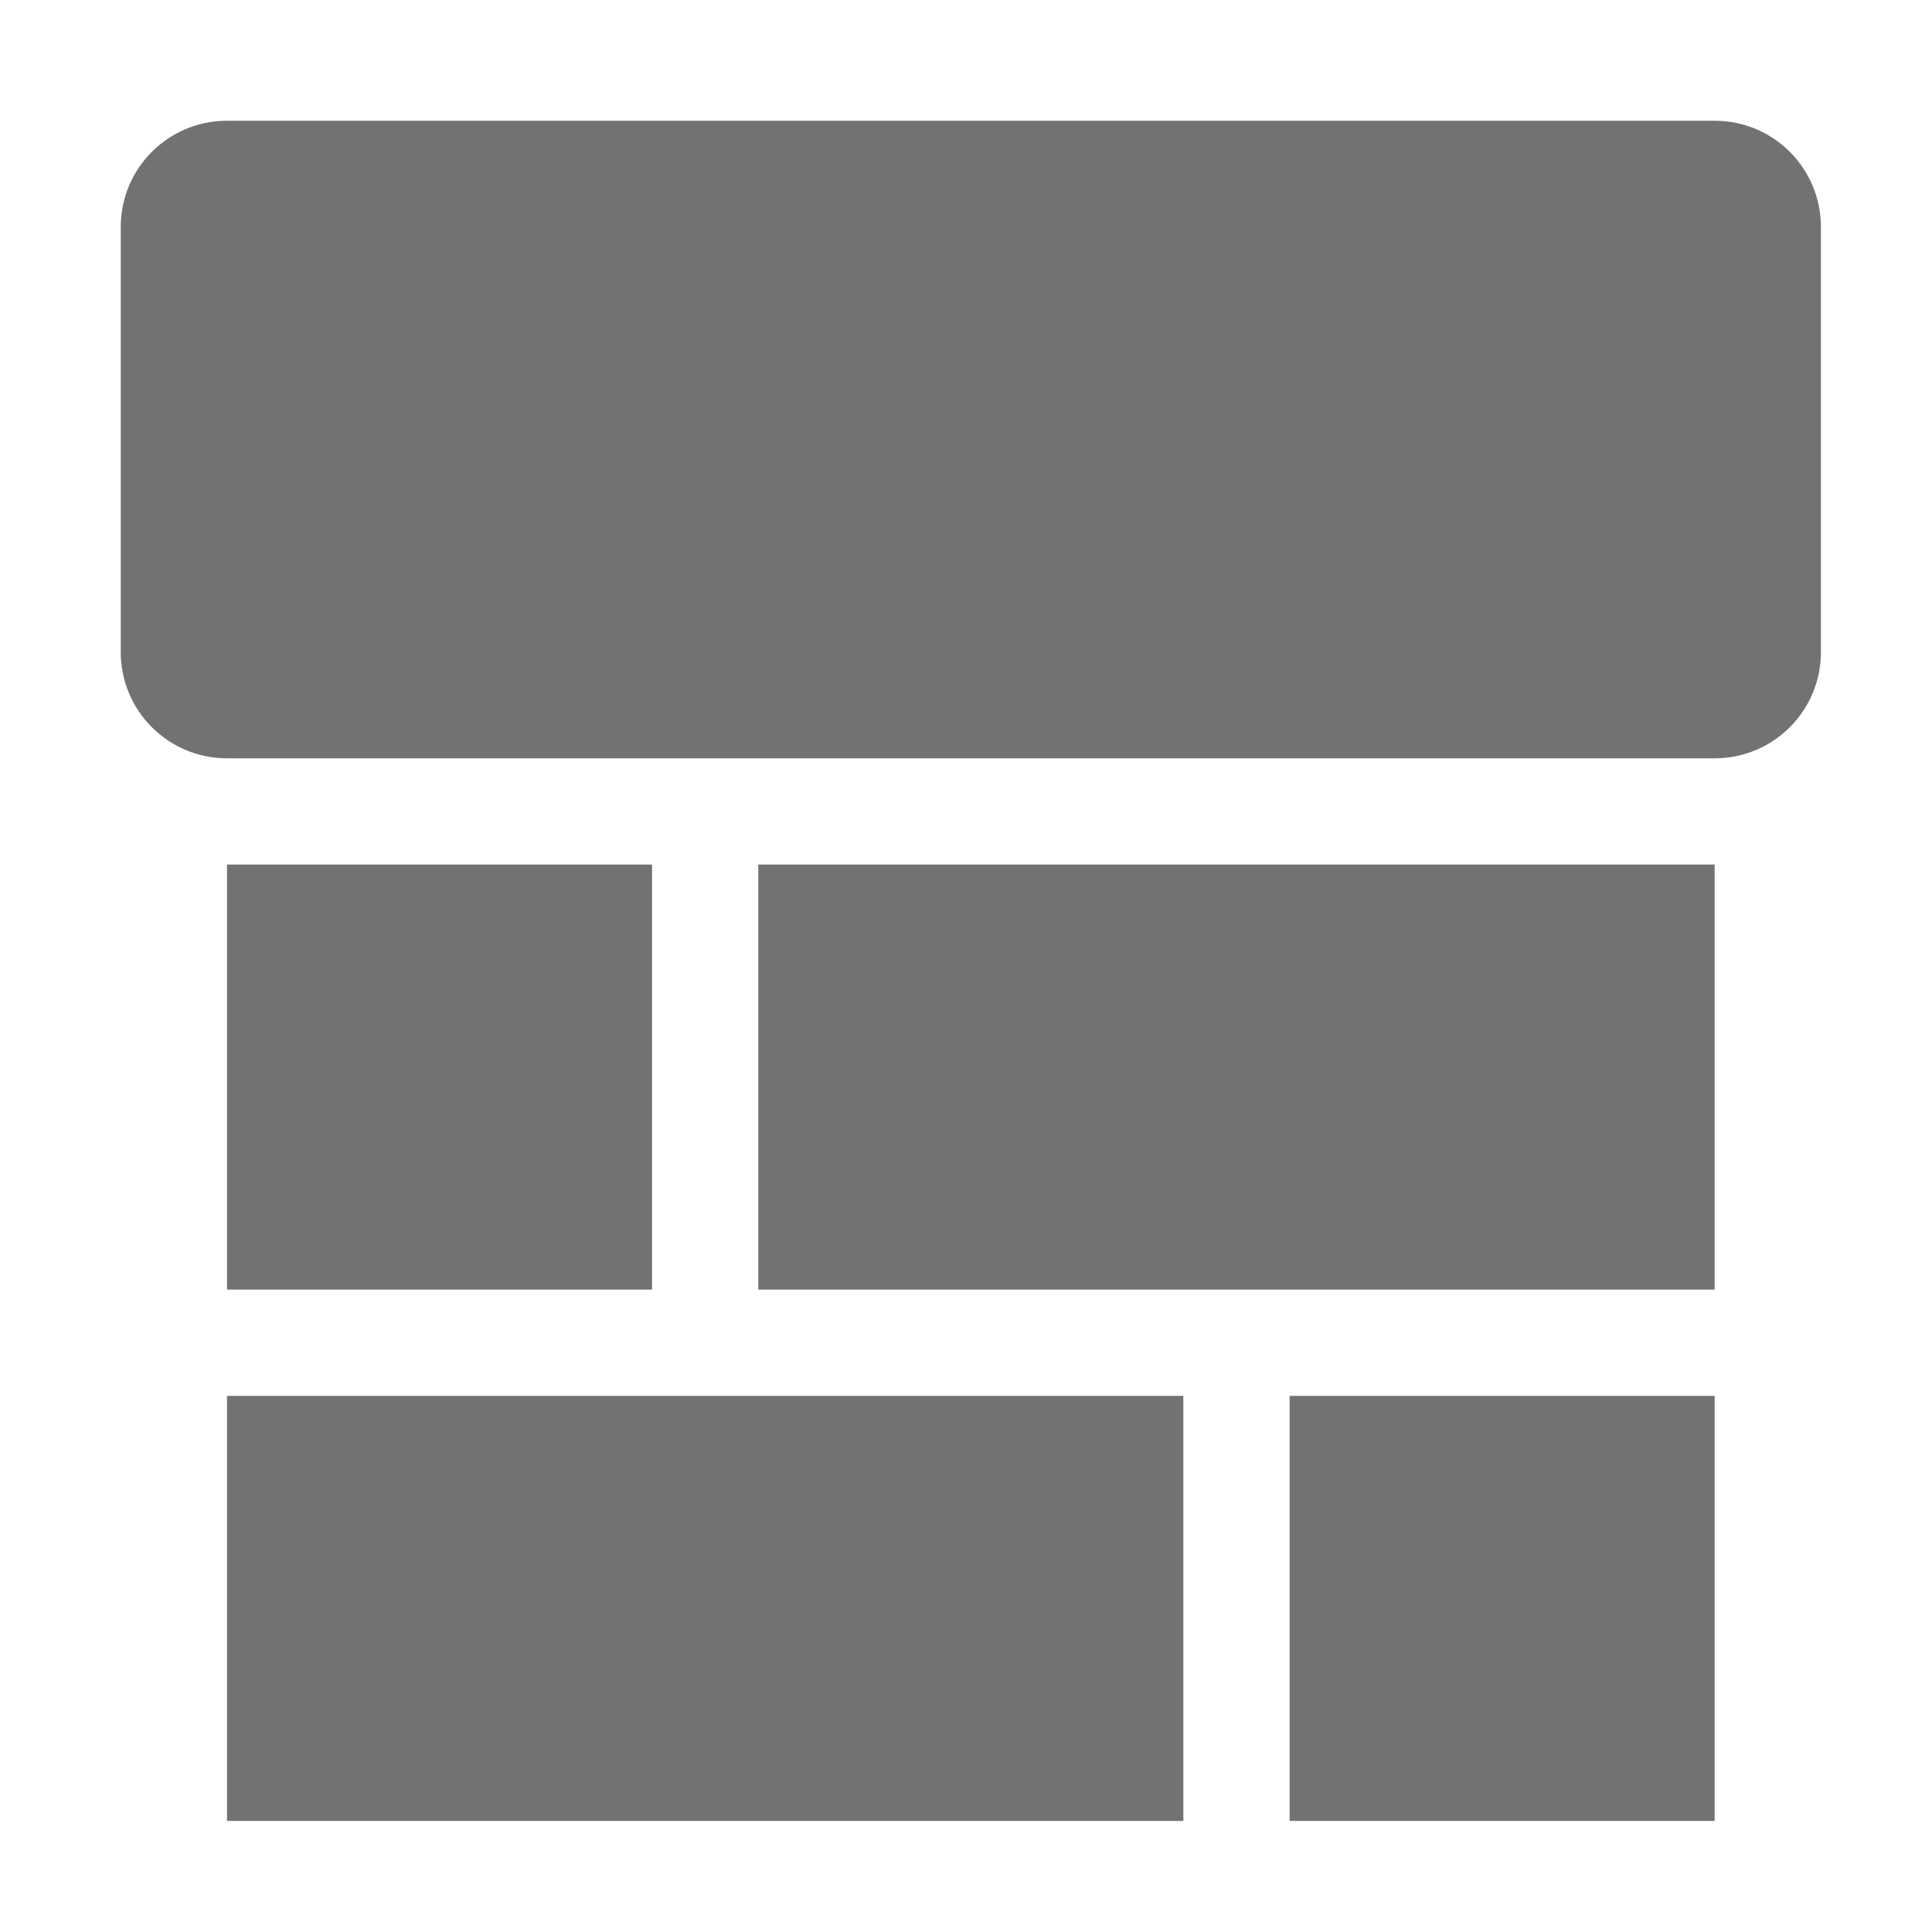 ﻿<?xml version='1.0' encoding='UTF-8'?>
<svg viewBox="-2 -2 32 32" xmlns="http://www.w3.org/2000/svg">
  <g transform="matrix(0.055, 0, 0, 0.055, 0, 0)">
    <path d="M480, 0L32, 0C14.3, 0 0, 14.3 0, 32L0, 160C0, 177.7 14.3, 192 32, 192L480, 192C497.7, 192 512, 177.7 512, 160L512, 32C512, 14.3 497.7, 0 480, 0zM32, 512L320, 512L320, 384L32, 384L32, 512zM192, 352L480, 352L480, 224L192, 224L192, 352zM32, 224L32, 352L160, 352L160, 224L32, 224zM352, 512L480, 512L480, 384L352, 384L352, 512z" fill="#727272" fill-opacity="1" class="Black" />
  </g>
</svg>
